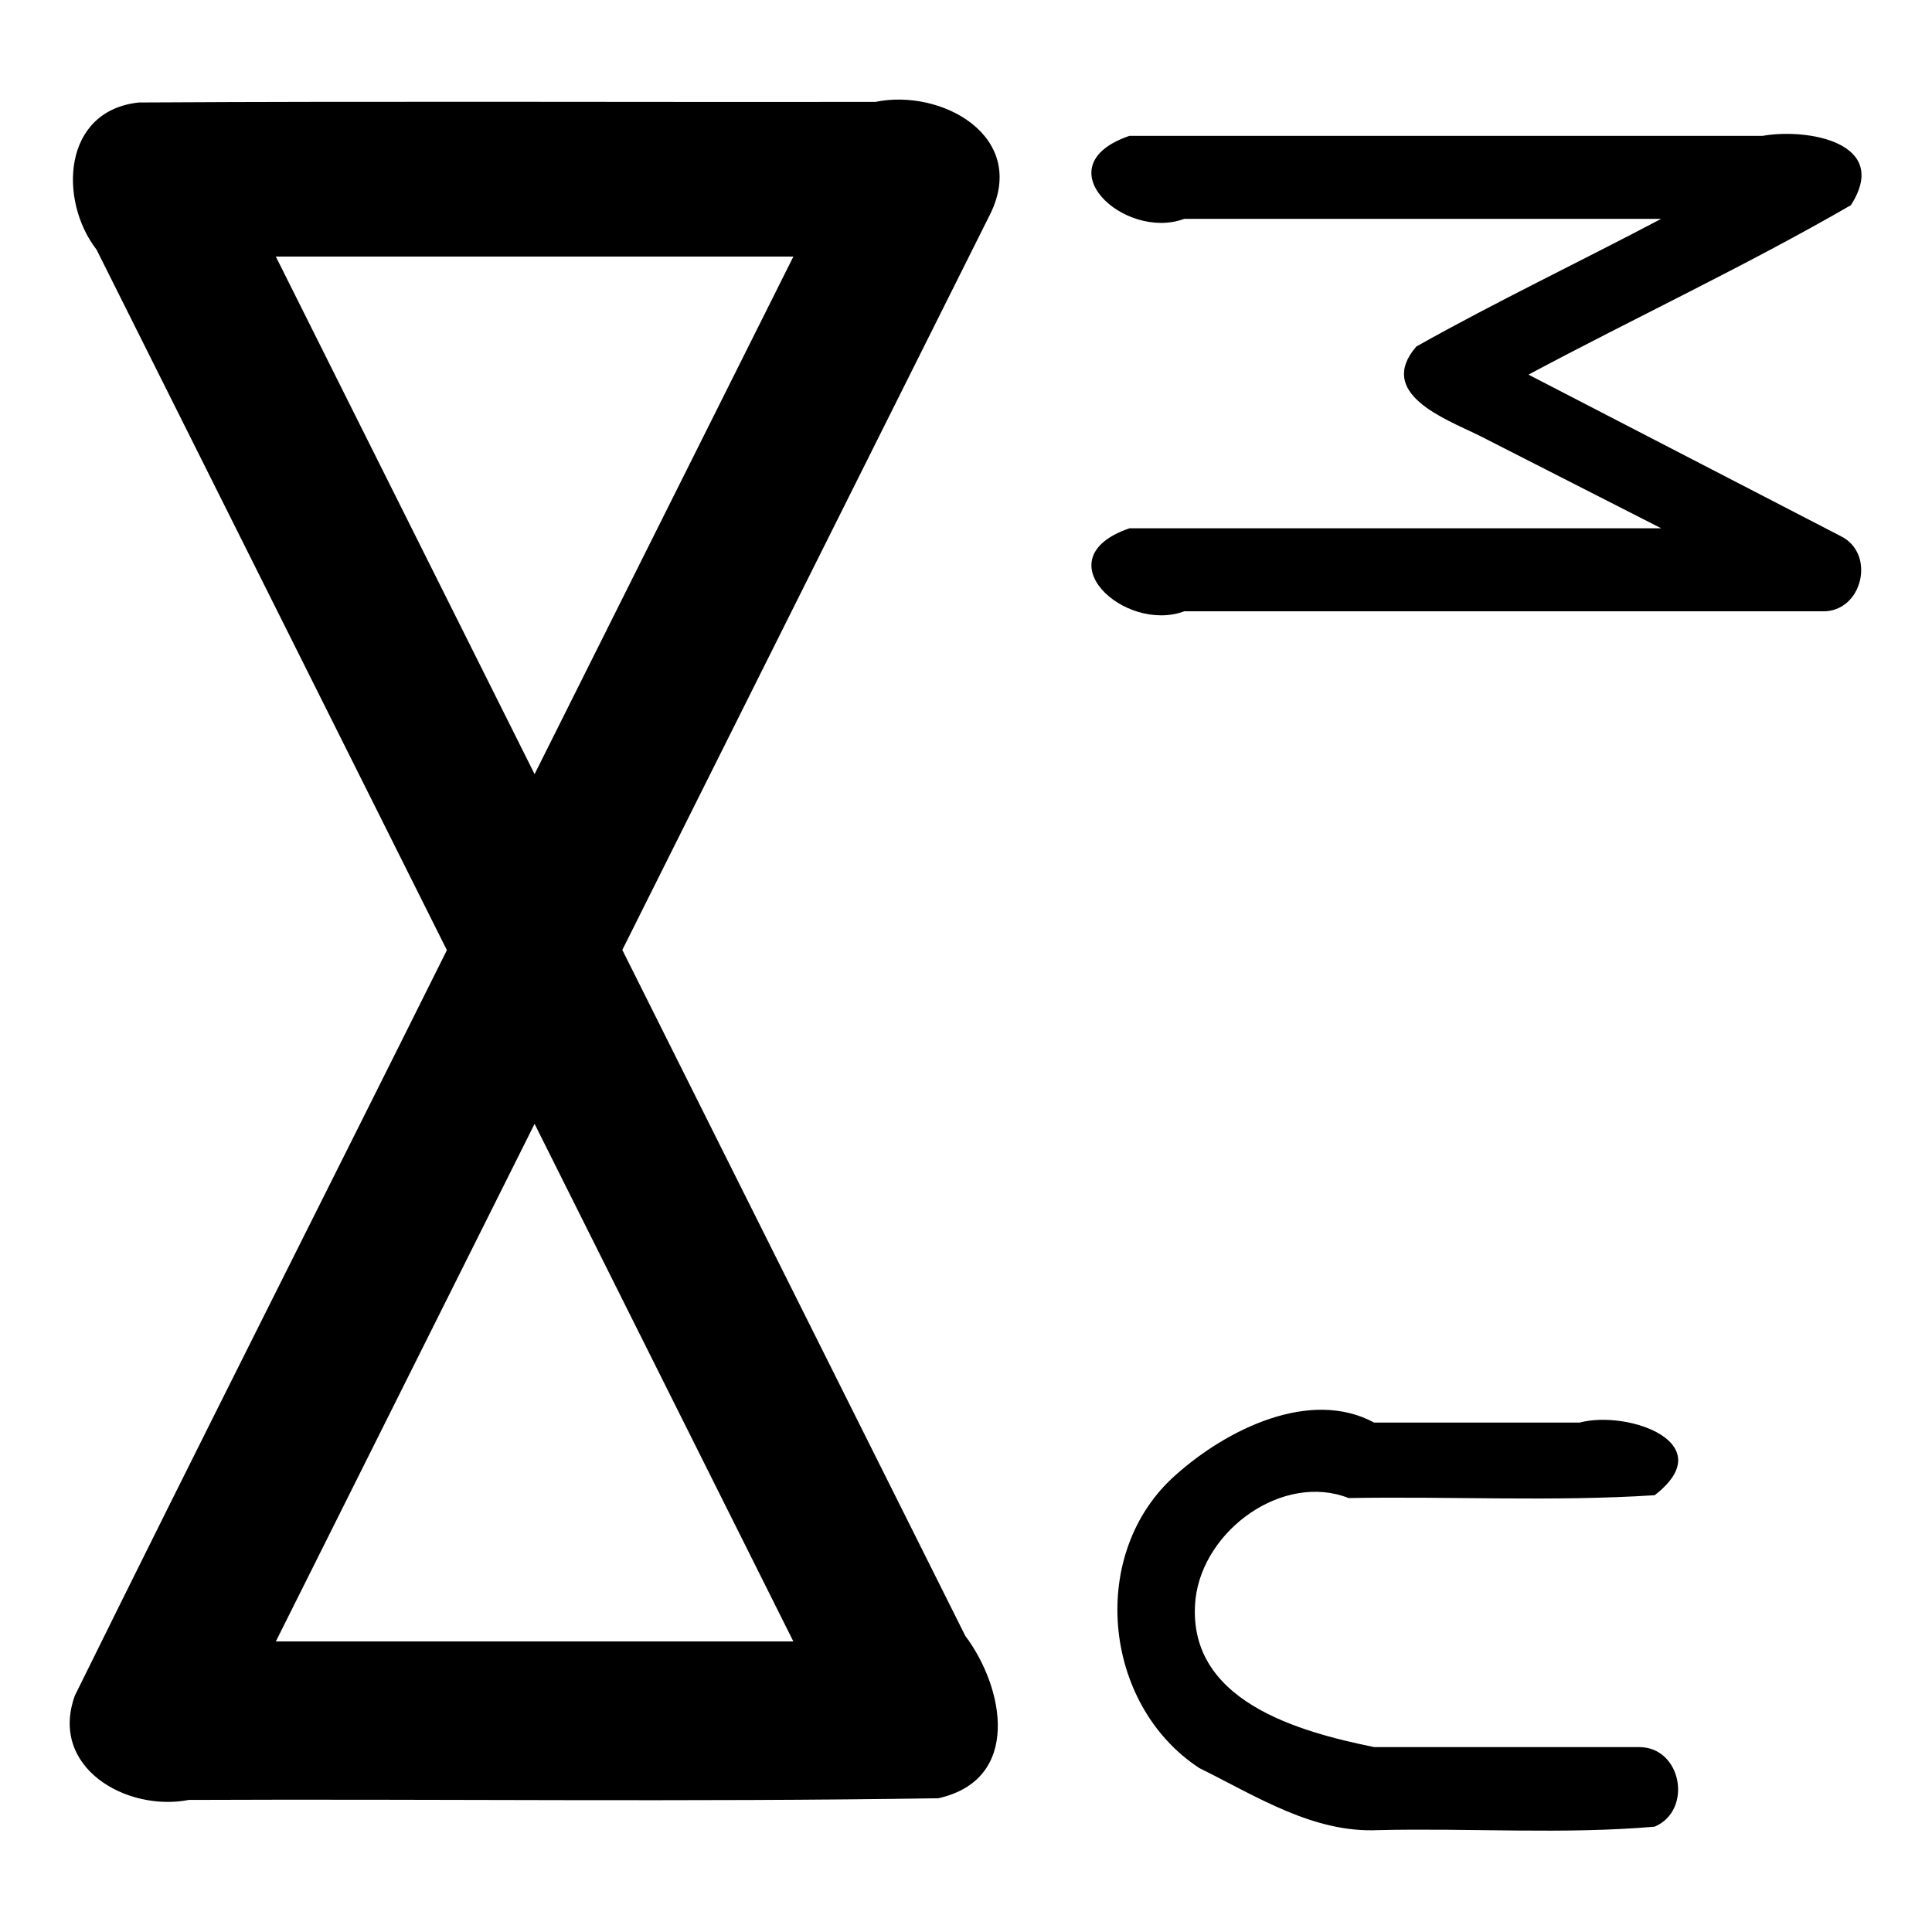 <?xml version="1.0" encoding="UTF-8" standalone="no"?>
<svg
   xmlns:dc="http://purl.org/dc/elements/1.1/"
   xmlns:cc="http://creativecommons.org/ns#"
   xmlns:rdf="http://www.w3.org/1999/02/22-rdf-syntax-ns#"
   xmlns:svg="http://www.w3.org/2000/svg"
   xmlns="http://www.w3.org/2000/svg"
   xmlns:sodipodi="http://sodipodi.sourceforge.net/DTD/sodipodi-0.dtd"
   xmlns:inkscape="http://www.inkscape.org/namespaces/inkscape"
   width="512"
   height="512"
   viewBox="0 0 512 512"
   version="1.1"
   id="svg4"
   sodipodi:docname="monitored outside screw.svg"
   inkscape:version="0.92.1 r15371">
  <defs
     id="defs8" />
  <sodipodi:namedview
     pagecolor="#ffffff"
     bordercolor="#666666"
     borderopacity="1"
     objecttolerance="10"
     gridtolerance="10"
     guidetolerance="10"
     inkscape:pageopacity="0"
     inkscape:pageshadow="2"
     inkscape:window-width="638"
     inkscape:window-height="493"
     id="namedview6"
     showgrid="false"
     inkscape:zoom="0.4609375"
     inkscape:cx="256"
     inkscape:cy="256"
     inkscape:window-x="0"
     inkscape:window-y="0"
     inkscape:window-maximized="0"
     inkscape:current-layer="svg4" />
  <path
     d="M 164.92,251.74 C 197.44,186.693 229.96,121.647 262.48,56.6 272.489,36.058 249.445,23.397 232.007,27 166.939,27.108 101.858,26.784 36.798,27.162 16.568,29.299 15.447,53.056 25.591,66.169 56.537,128.046 87.484,189.923 118.43,251.8 85.616,317.681 52.38,383.368 19.829,449.37 12.947,468.514 33.651,480.204 50.024,477 c 66.204,-0.293 132.465,0.588 198.633,-0.443 22.167,-4.935 17.472,-29.337 7.163,-43.017 C 225.52,372.94 195.22,312.34 164.92,251.74 Z M 73.1,68 c 45.717,0 91.433,0 137.15,0 -22.86,45.717 -45.72,91.433 -68.58,137.15 C 118.813,159.433 95.957,113.717 73.1,68 Z m 0,367 c 22.857,-45.723 45.713,-91.447 68.57,-137.17 22.86,45.723 45.72,91.447 68.58,137.17 -45.717,0 -91.433,0 -137.15,0 z M 487.7,142.02 C 460.153,127.773 432.607,113.527 405.06,99.28 433.429,84.136 462.717,70.431 490.505,54.377 501.153,37.753 479.003,33.907 467.12,36 411.186,36 355.253,36 299.32,36 c -23.191,7.929 -1.279,27.892 14.511,22 42.13,0 84.259,0 126.389,0 -21.564,11.386 -43.648,21.906 -64.885,33.834 -10.676,12.389 7.46,19.109 16.449,23.475 C 407.933,123.539 424.081,131.769 440.23,140 c -46.967,0 -93.933,0 -140.9,0 -23.193,7.926 -1.281,27.893 14.511,22 56.363,0 112.726,0 169.089,0 10.666,0.294 14.361,-15.403 4.77,-19.98 z M 434.44,463 c -23.423,0 -46.847,0 -70.27,0 -19.875,-4.057 -50.131,-12.203 -47.346,-39.253 2.115,-18.438 23.307,-33.542 40.574,-26.747 27.014,-0.485 54.209,0.982 81.108,-0.754 17.861,-13.847 -7.1,-22.653 -19.897,-19.246 -18.147,0 -36.293,0 -54.44,0 -17.016,-9.173 -39.138,1.846 -52.553,13.845 -23.303,20.477 -19.59,60.794 6.206,77.706 15.238,7.521 30.252,17.28 47.491,16.449 24.363,-0.581 48.985,1.179 73.181,-0.91 10.176,-4.353 7.195,-21.057 -4.055,-21.09 z"
     id="path2"
     inkscape:connector-curvature="0" />
</svg>
